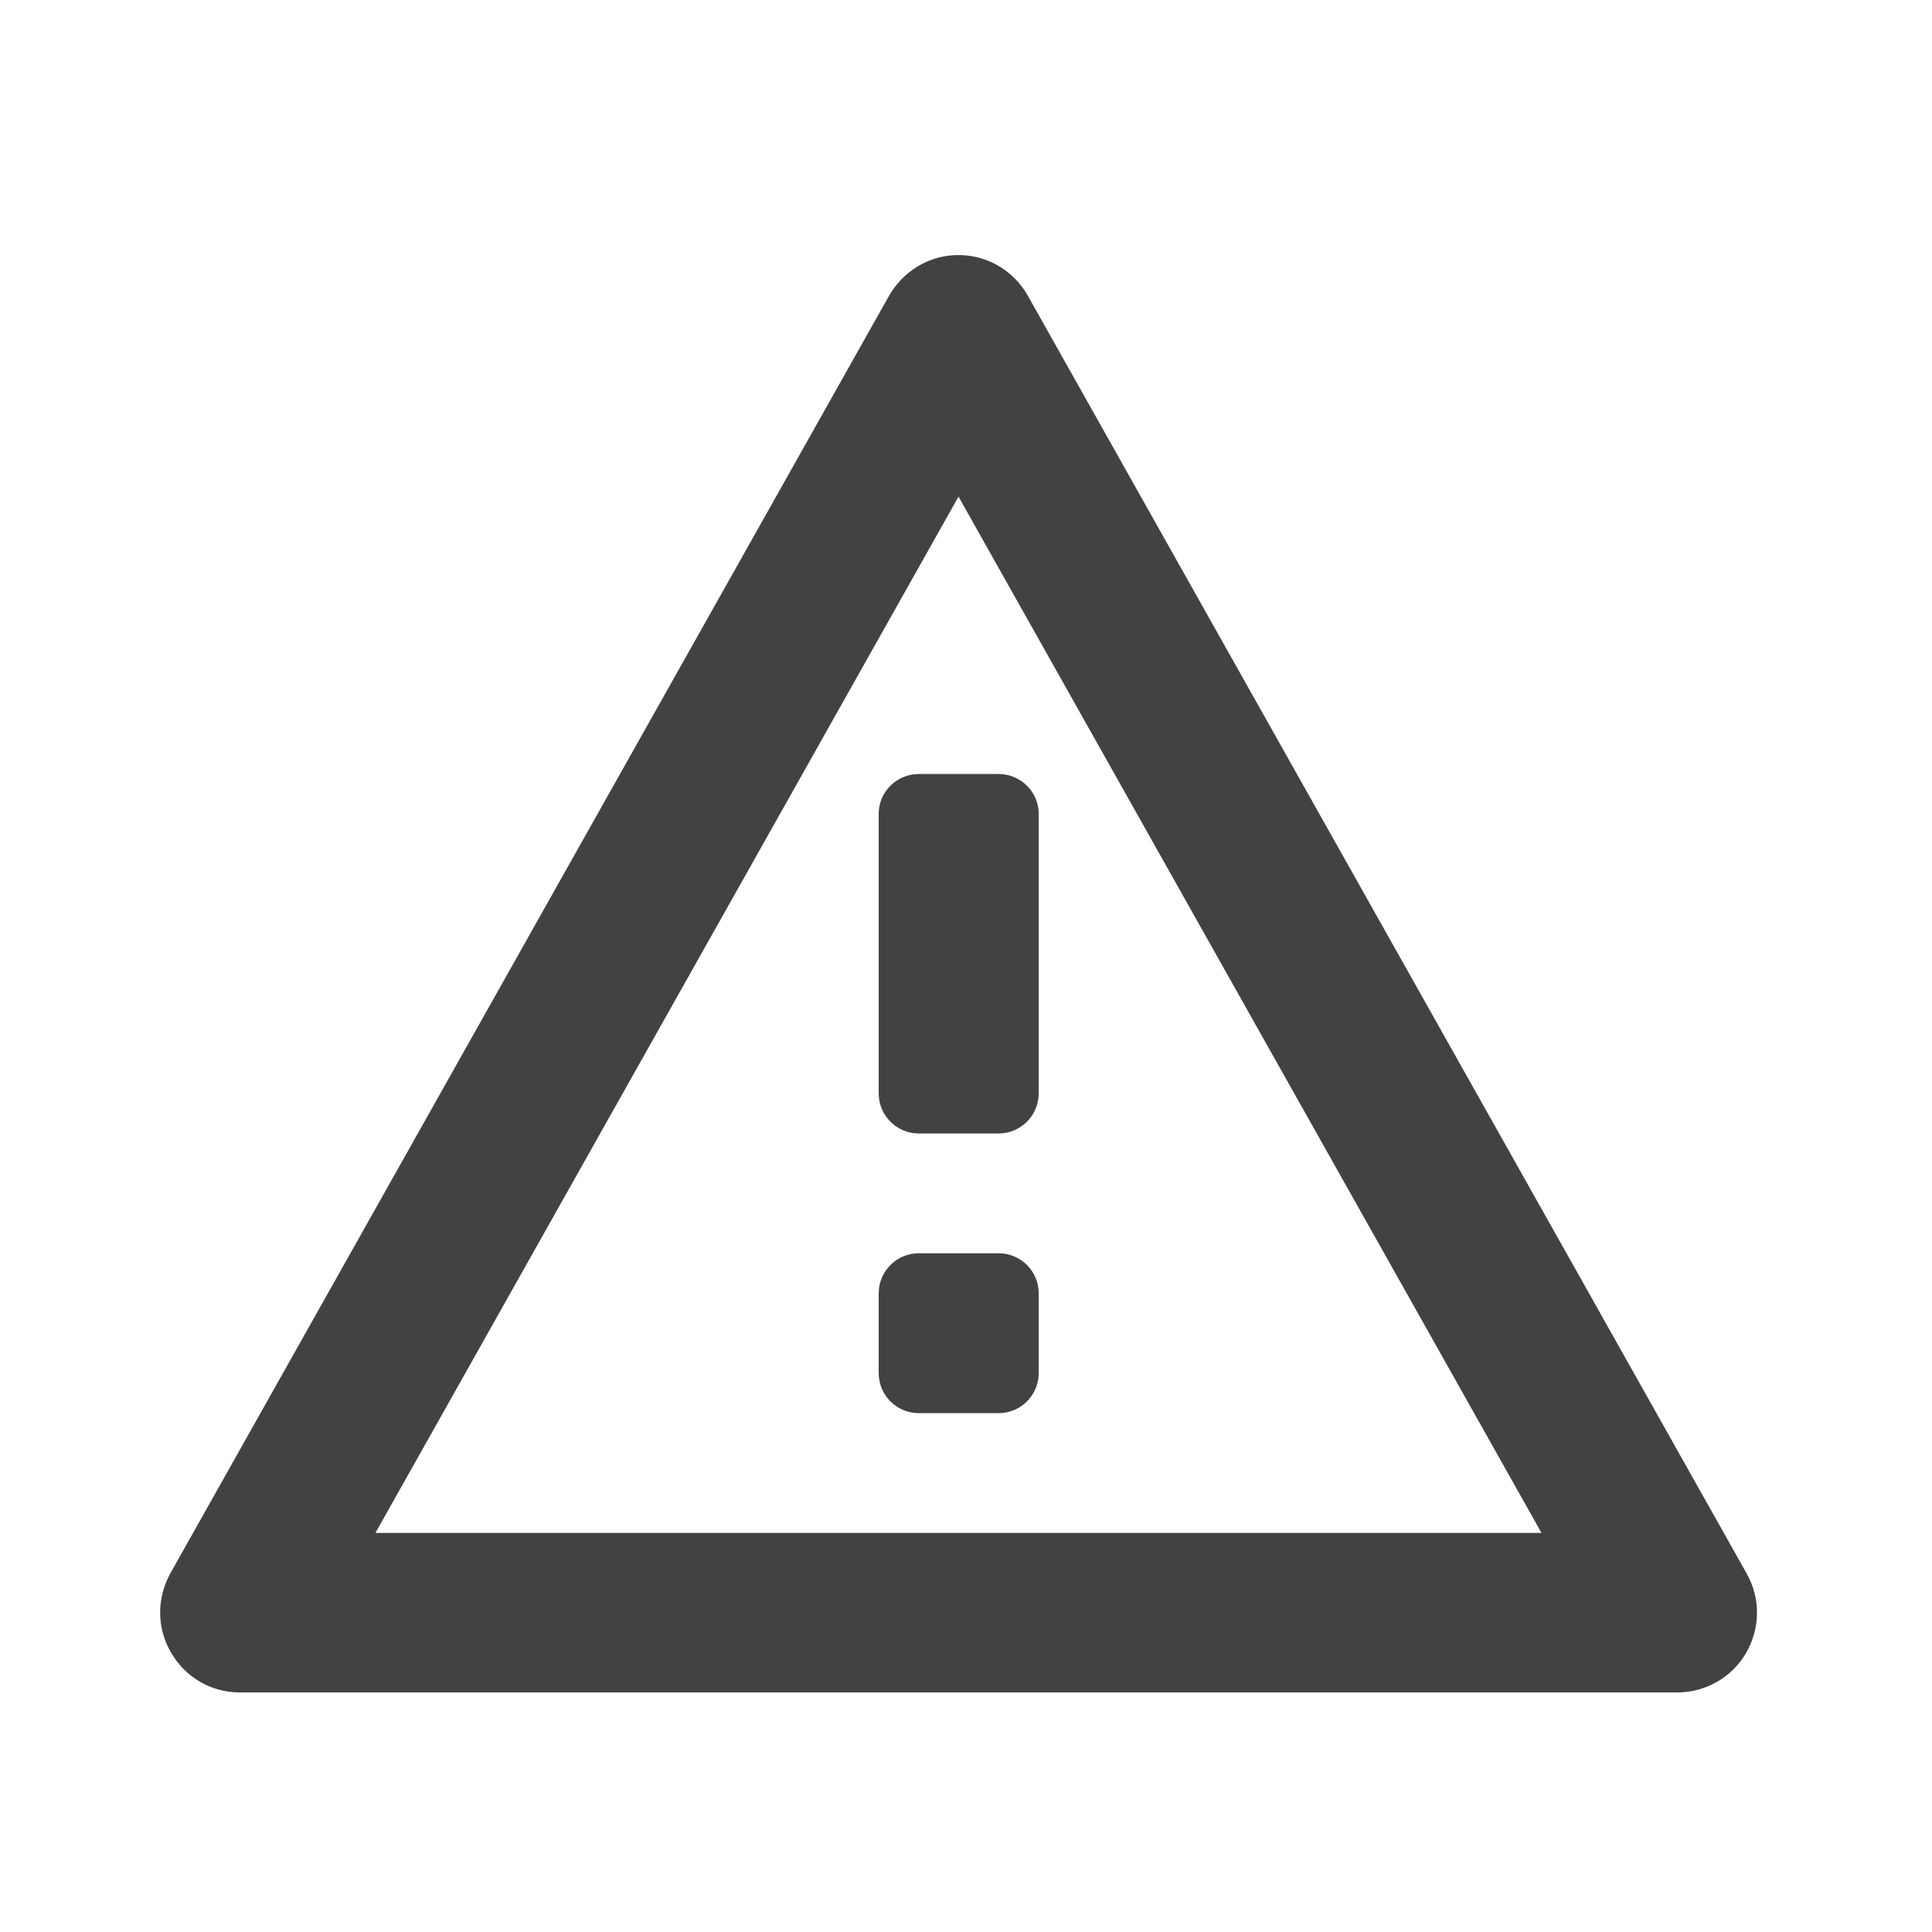 <?xml version="1.0" encoding="UTF-8"?>
<svg xmlns="http://www.w3.org/2000/svg" xmlns:xlink="http://www.w3.org/1999/xlink" width="16px" height="16px" viewBox="0 0 16 16" version="1.1">
<g id="surface1">
     <defs>
  <style id="current-color-scheme" type="text/css">
   .ColorScheme-Text { color:#424242; } .ColorScheme-Highlight { color:#eeeeee; }
  </style>
 </defs>
<path style="fill:currentColor" class="ColorScheme-Text" d="M 7.277 6.738 L 7.277 9.055 C 7.277 9.238 7.426 9.387 7.609 9.387 L 8.27 9.387 C 8.453 9.387 8.602 9.238 8.602 9.055 L 8.602 6.738 C 8.602 6.559 8.453 6.41 8.27 6.41 L 7.609 6.41 C 7.426 6.41 7.277 6.559 7.277 6.738 Z M 7.277 6.738 "/>
     <defs>
  <style id="current-color-scheme" type="text/css">
   .ColorScheme-Text { color:#424242; } .ColorScheme-Highlight { color:#eeeeee; }
  </style>
 </defs>
<path style="fill:currentColor" class="ColorScheme-Text" d="M 7.609 11.703 L 8.27 11.703 C 8.453 11.703 8.602 11.555 8.602 11.371 L 8.602 10.711 C 8.602 10.527 8.453 10.379 8.27 10.379 L 7.609 10.379 C 7.426 10.379 7.277 10.527 7.277 10.711 L 7.277 11.371 C 7.277 11.555 7.426 11.703 7.609 11.703 Z M 7.609 11.703 "/>
     <defs>
  <style id="current-color-scheme" type="text/css">
   .ColorScheme-Text { color:#424242; } .ColorScheme-Highlight { color:#eeeeee; }
  </style>
 </defs>
<path style="fill:currentColor" class="ColorScheme-Text" d="M 7.91 2.113 C 7.684 2.121 7.477 2.25 7.363 2.449 L 1.41 13.031 C 1.297 13.238 1.297 13.484 1.418 13.688 C 1.535 13.891 1.75 14.016 1.984 14.016 L 13.891 14.016 C 14.125 14.016 14.344 13.891 14.461 13.688 C 14.578 13.484 14.582 13.238 14.465 13.031 L 8.512 2.449 C 8.391 2.234 8.16 2.102 7.91 2.113 Z M 7.938 4.113 L 12.766 12.695 L 3.109 12.695 Z M 7.938 4.113 "/>
</g>
</svg>
